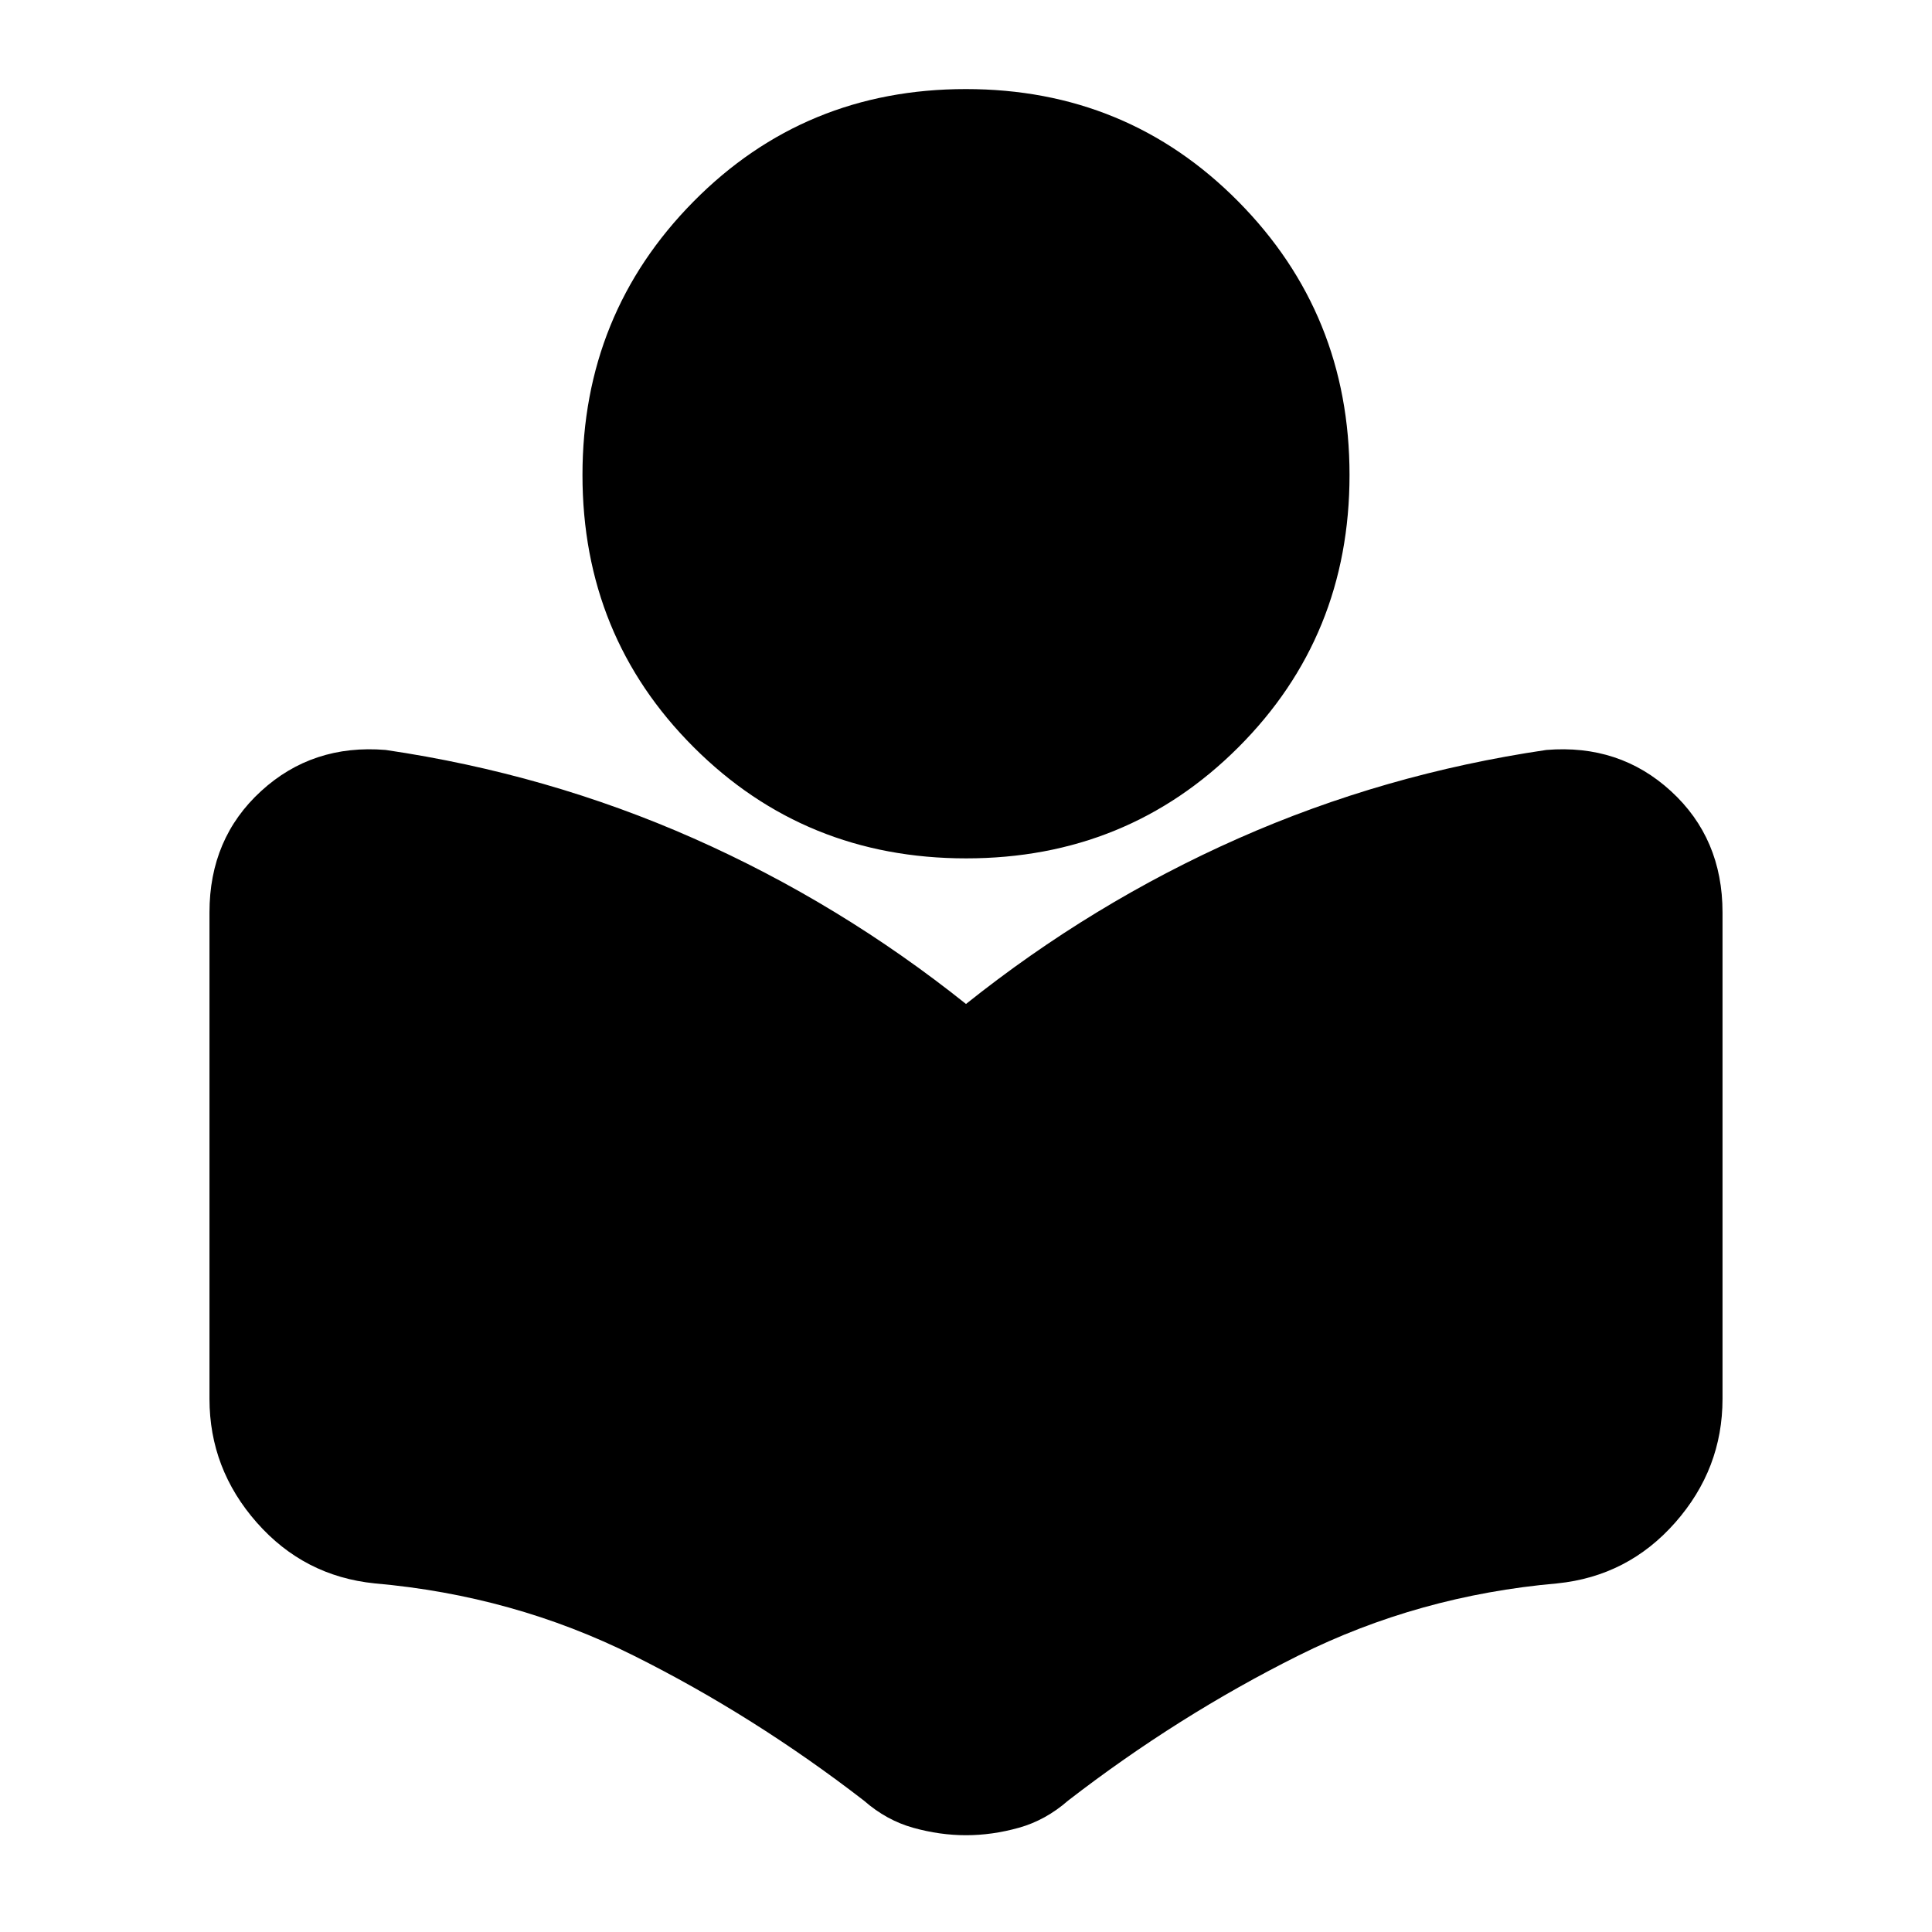 <svg xmlns="http://www.w3.org/2000/svg" height="20" viewBox="0 -960 960 960" width="20"><path d="M104.09-264.91v-241.74q0-36.75 25.6-60.22 25.6-23.48 61.96-20.48 80.57 11.87 153.05 43.96 72.47 32.09 135.3 82.26 62.83-50.17 135.3-82.26 72.48-32.09 153.05-43.96 36.36-3 61.96 20.48 25.6 23.47 25.6 60.22v241.74q0 34.79-23.5 61.46t-58.63 30.23q-68.86 6.04-128.62 35.87-59.77 29.83-114.44 72.07-11.15 9.76-24.44 13.48Q493-48.09 480-48.09q-13 0-26.28-3.71-13.29-3.72-24.44-13.48-54.67-42.24-114.44-72.07-59.76-29.83-128.62-35.87-35.13-3.56-58.63-30.23t-23.5-61.46Zm375.99-268.57q-80.08 0-135.36-55.21-55.29-55.2-55.29-135.28 0-80.07 55.21-135.92 55.21-55.85 135.28-55.85 80.08 0 135.36 55.85 55.29 55.85 55.29 135.92 0 80.08-55.21 135.28-55.21 55.21-135.28 55.21Z"/></svg>